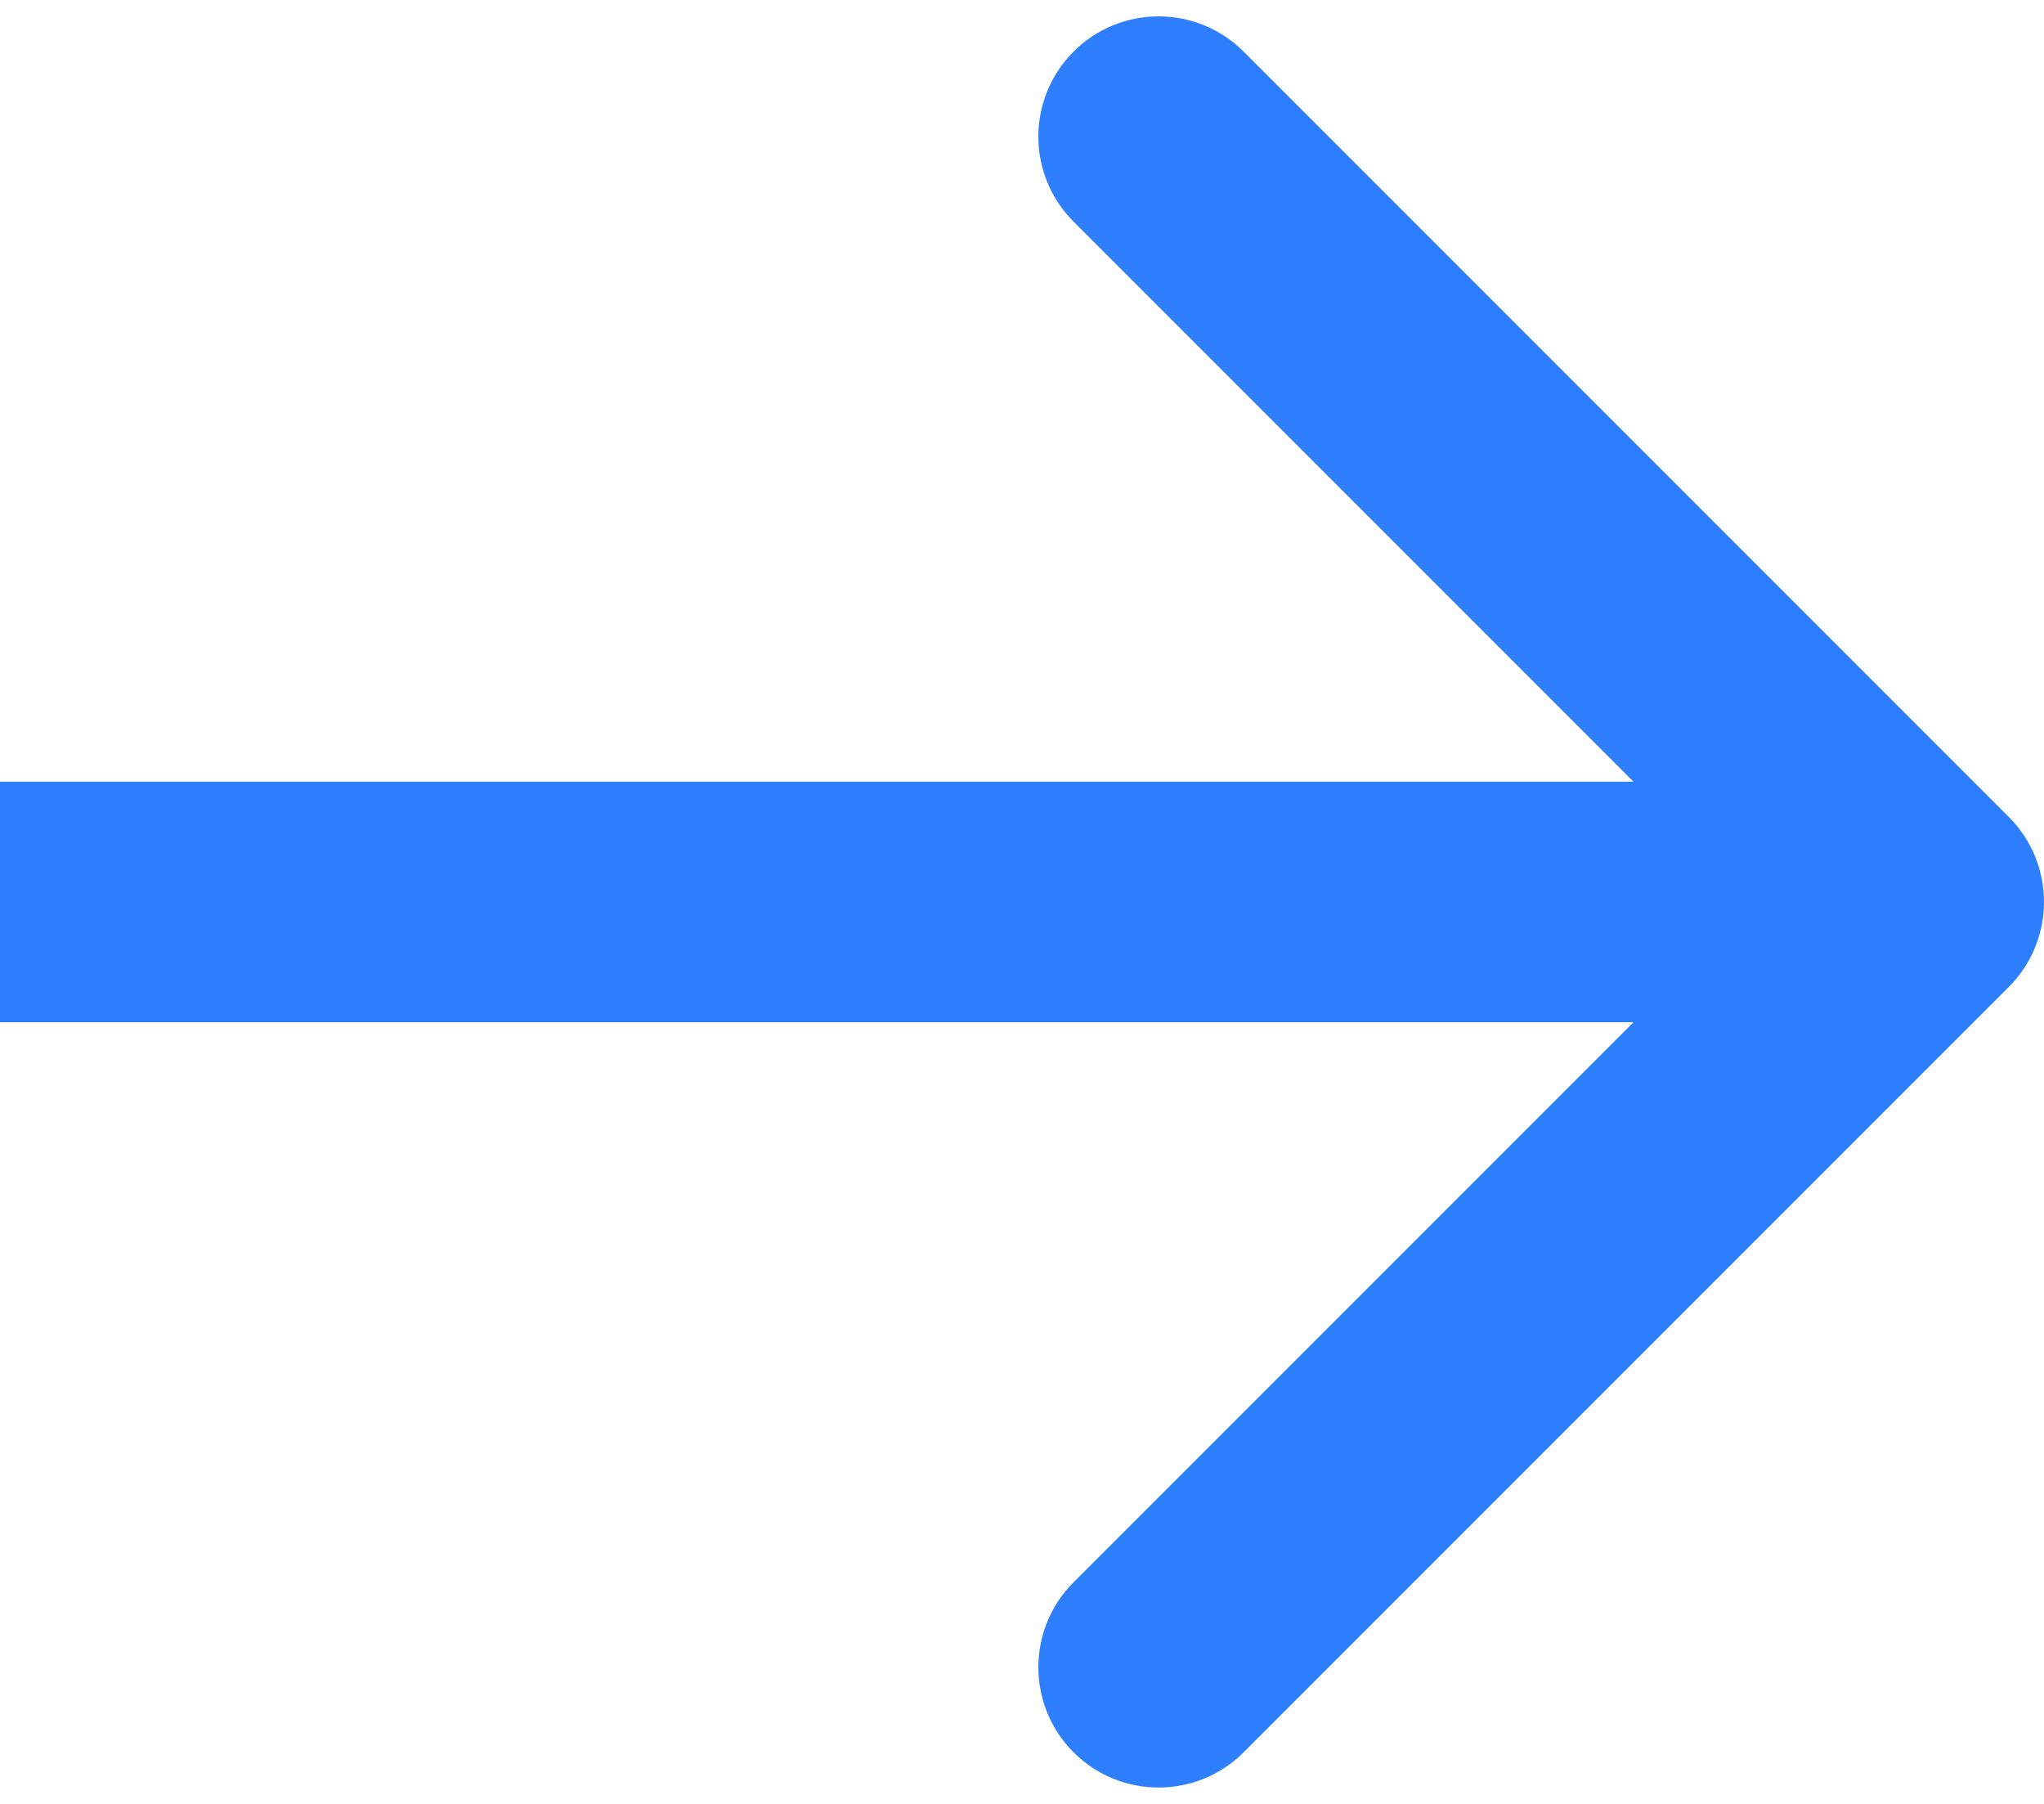 <svg width="34" height="30" viewBox="0 0 34 30" fill="none" xmlns="http://www.w3.org/2000/svg">
<path d="M33.414 13.586C34.195 14.367 34.195 15.633 33.414 16.414L20.686 29.142C19.905 29.923 18.639 29.923 17.858 29.142C17.077 28.361 17.077 27.095 17.858 26.314L29.172 15L17.858 3.686C17.077 2.905 17.077 1.639 17.858 0.858C18.639 0.077 19.905 0.077 20.686 0.858L33.414 13.586ZM0 13L32 13V17L0 17L0 13Z" fill="#2E7FFF"/>
</svg>
